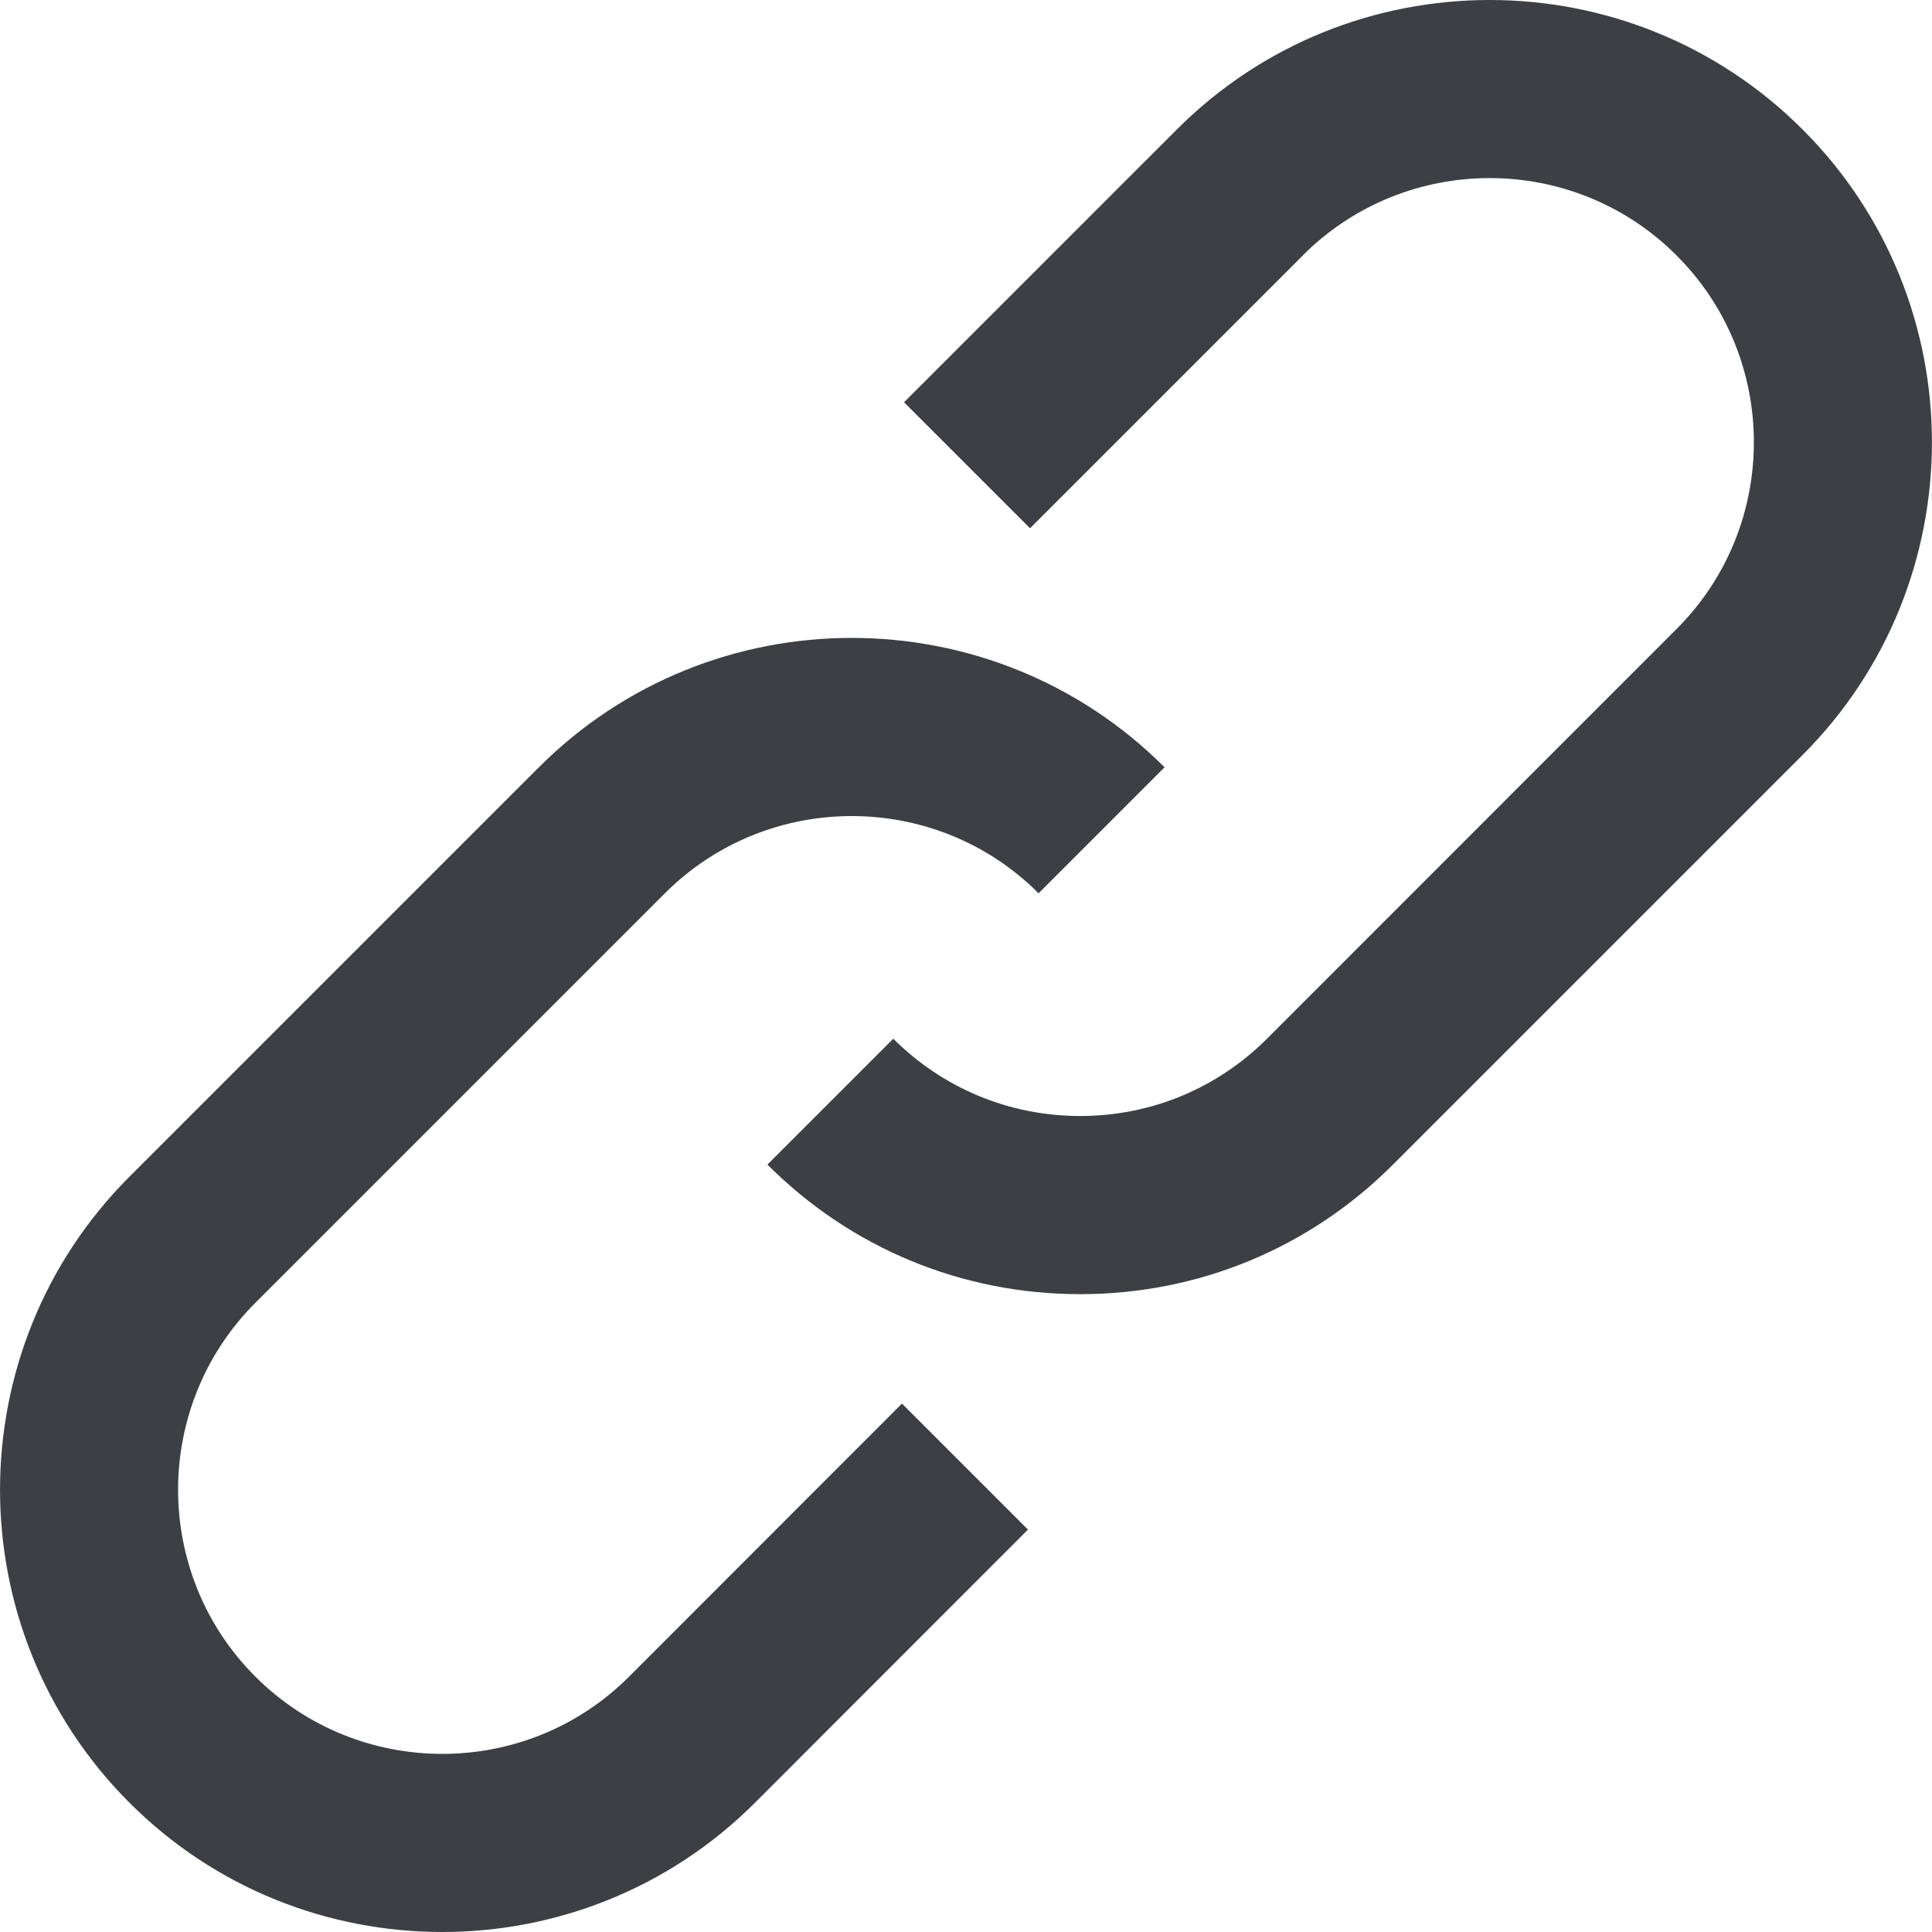 <svg width="14" height="14" viewBox="0 0 14 14" fill="none" xmlns="http://www.w3.org/2000/svg">
<g clip-path="url(#clip0)">
<path d="M13.062 0.938C11.812 -0.312 9.779 -0.313 8.529 0.937L8.529 0.937L6.551 2.915L7.464 3.828L9.442 1.85L9.442 1.849C10.189 1.104 11.403 1.104 12.149 1.851C12.896 2.597 12.896 3.812 12.149 4.558L9.181 7.527C8.82 7.888 8.339 8.087 7.827 8.087C7.316 8.087 6.835 7.888 6.473 7.527L5.561 8.439C6.166 9.045 6.971 9.378 7.827 9.378C8.684 9.378 9.489 9.045 10.094 8.439L13.062 5.471C14.312 4.221 14.312 2.187 13.062 0.938Z" fill="#3C3F44"/>
<path d="M4.558 12.15C3.812 12.896 2.597 12.896 1.85 12.149C1.104 11.403 1.104 10.188 1.85 9.441L4.818 6.473C5.565 5.727 6.78 5.727 7.526 6.473L8.439 5.56C7.189 4.31 5.155 4.31 3.905 5.56L0.937 8.528C-0.312 9.778 -0.312 11.812 0.937 13.062C1.562 13.688 2.383 14 3.205 14C4.025 14 4.846 13.688 5.471 13.063L5.471 13.063L7.449 11.084L6.536 10.171L4.558 12.15Z" fill="#3C3F44"/>
</g>
<defs>
<clipPath id="clip0">
<rect width="14" height="14" fill="white"/>
</clipPath>
</defs>
</svg>
